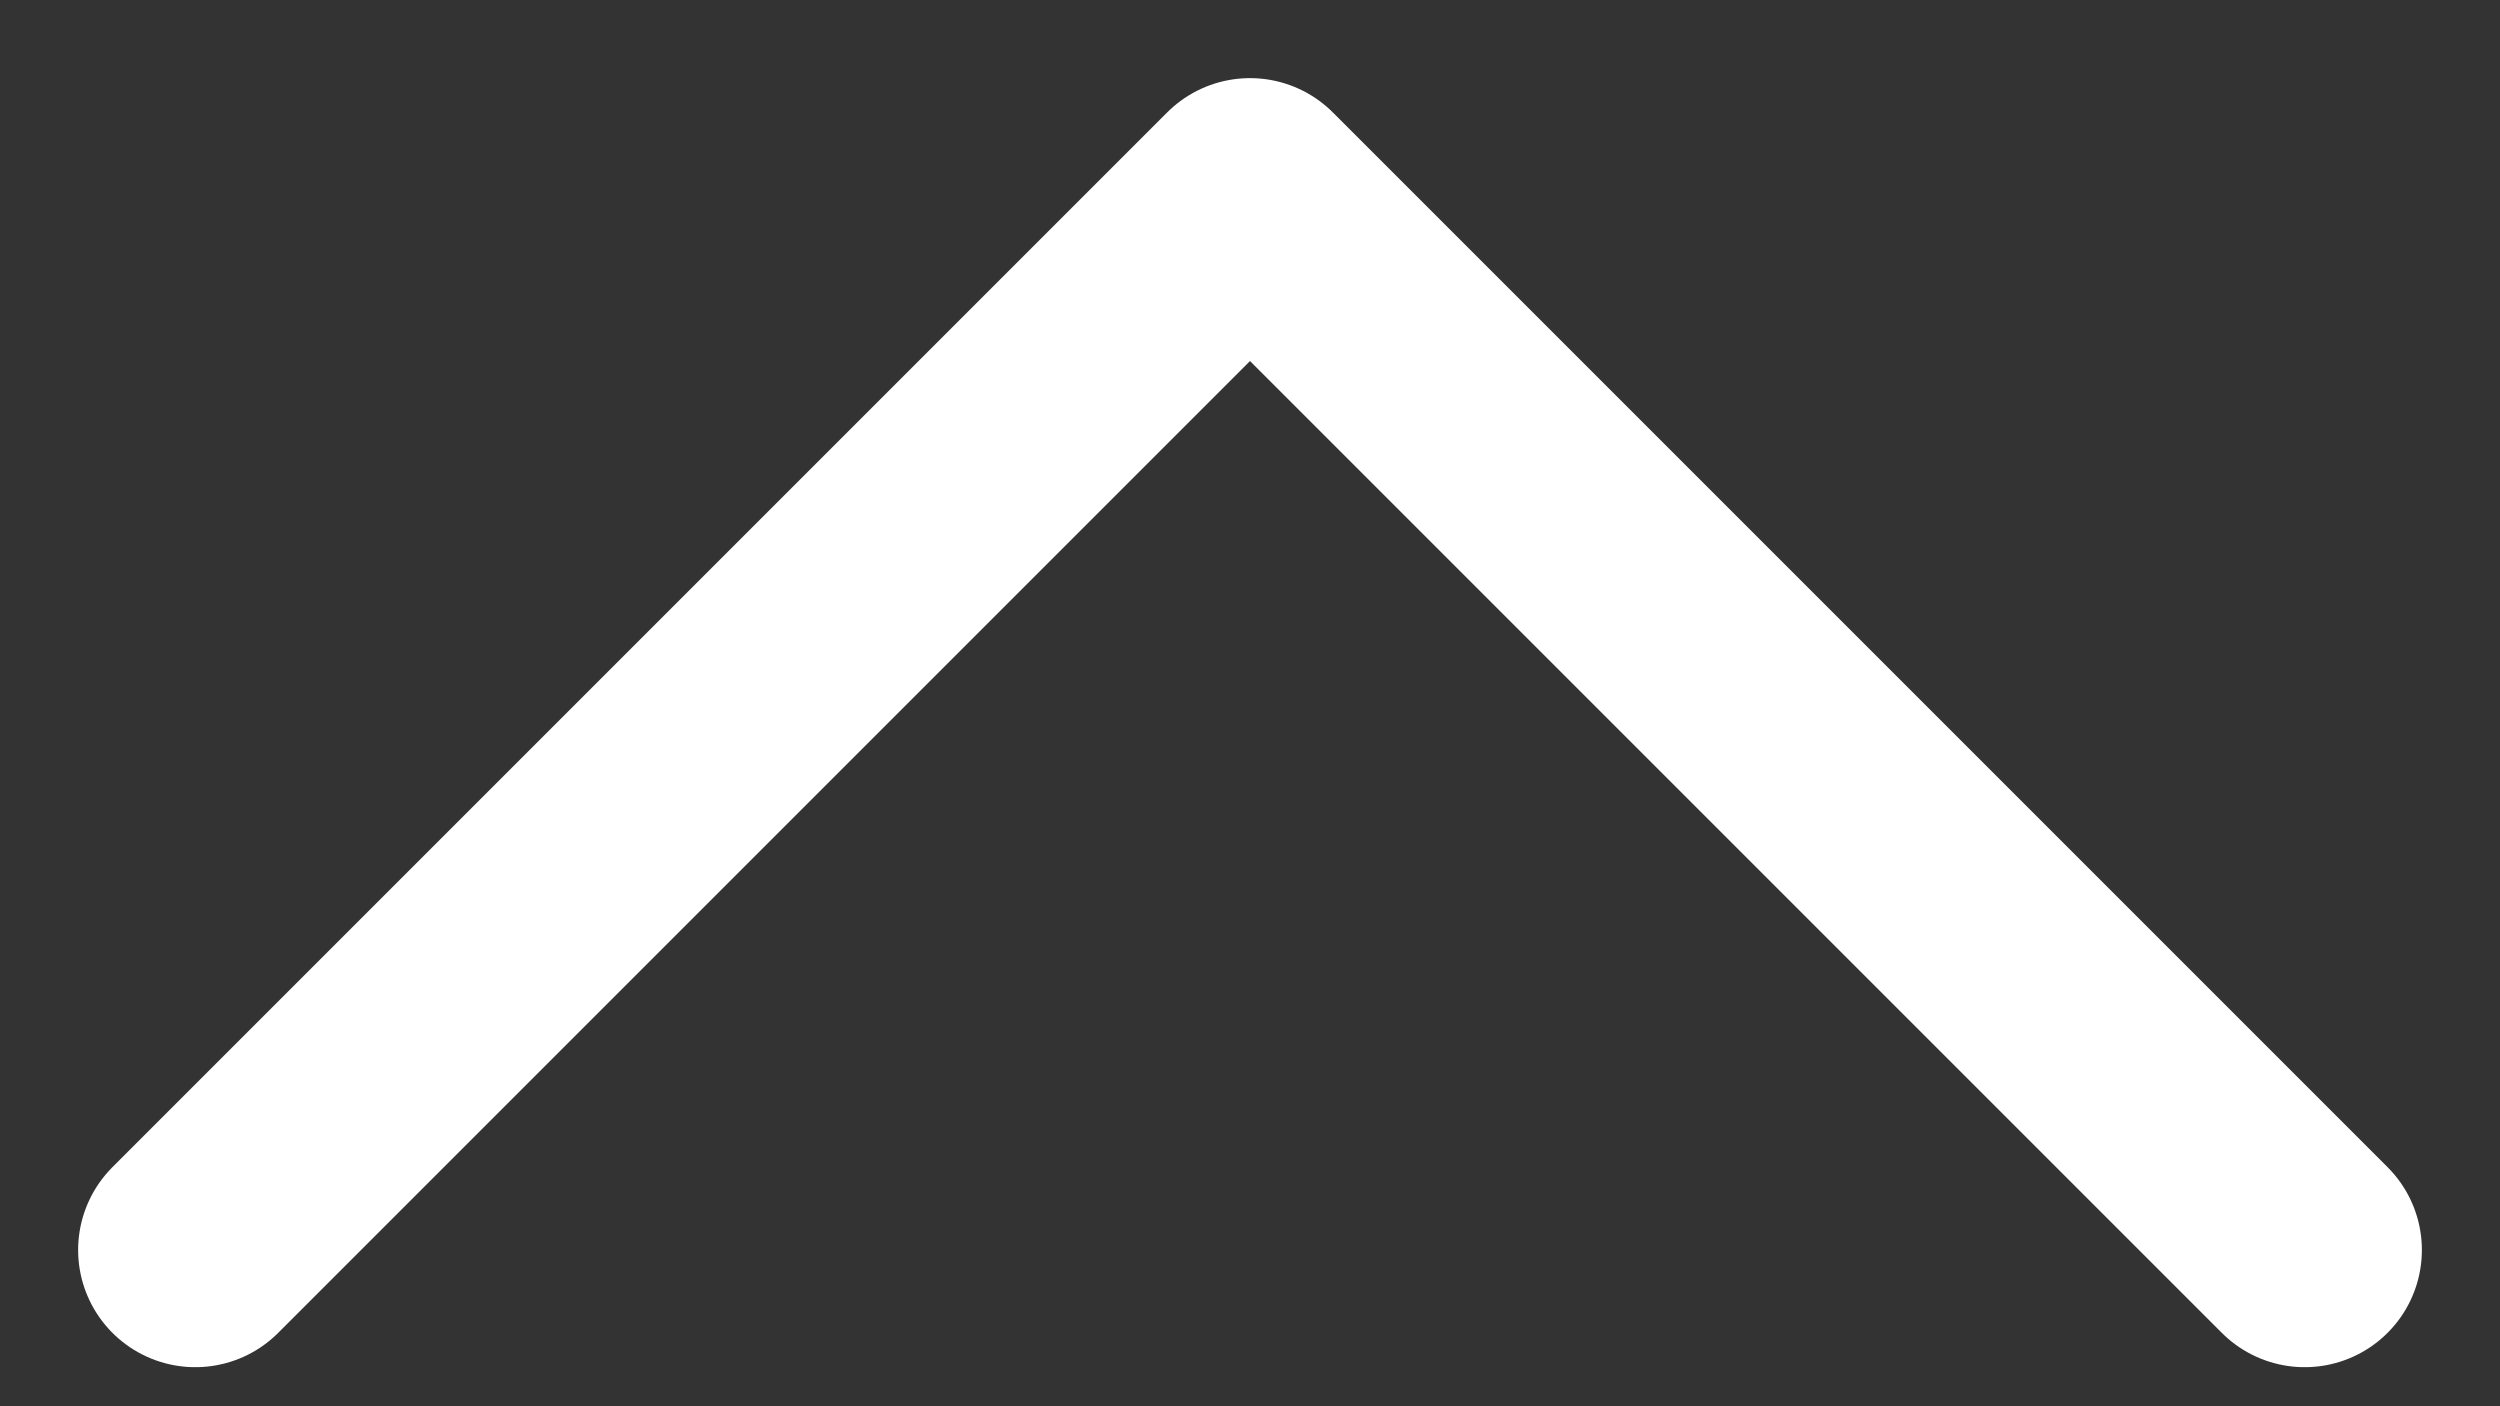<svg width="16" height="9" viewBox="0 0 16 9" fill="none" xmlns="http://www.w3.org/2000/svg">
<rect x="0" y="0" width="16" height="9" fill="#333333" stroke="none"/>
<path d="M14.75 8L8 1.25L1.25 8" stroke="#FEFFFE" stroke-width="1.5" stroke-linecap="round" stroke-linejoin="round"/>
</svg>

